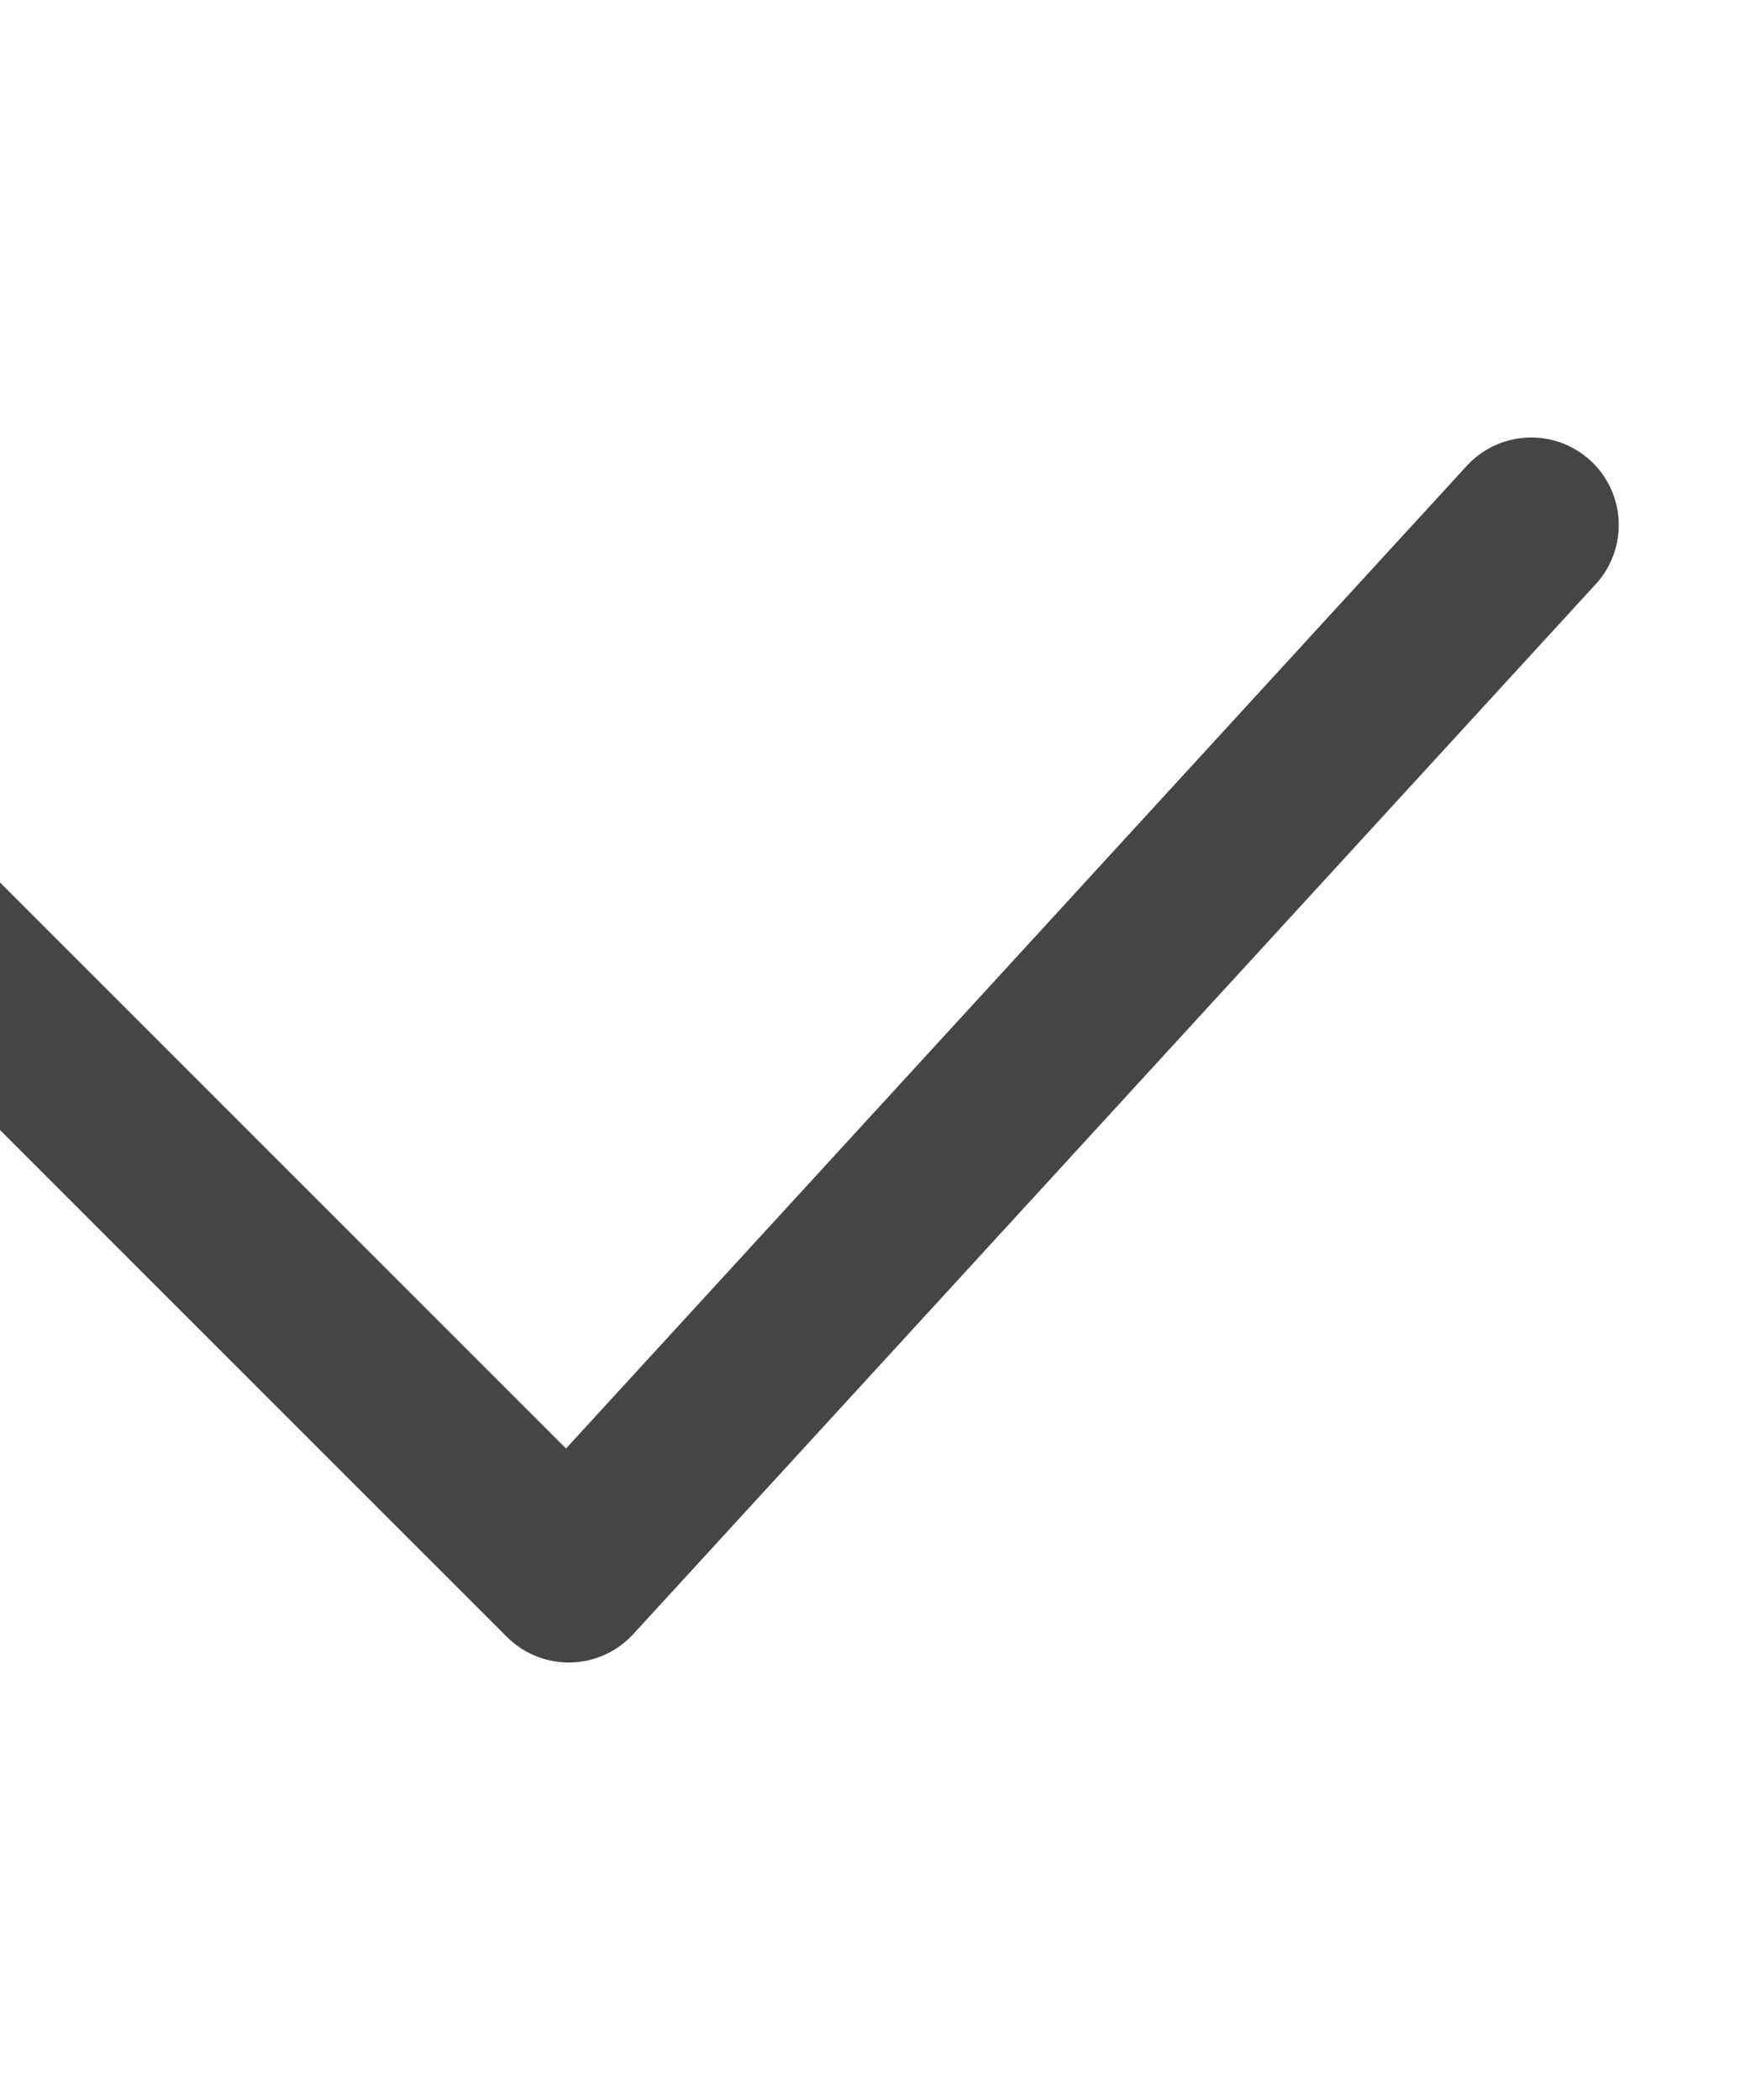 <svg width="10" height="12" viewBox="0 0 10 12" fill="none" xmlns="http://www.w3.org/2000/svg">
<path d="M8.75 3L3.25 9L-2.75 3" stroke="#454545" stroke-linecap="round" stroke-linejoin="round"/>
</svg>
